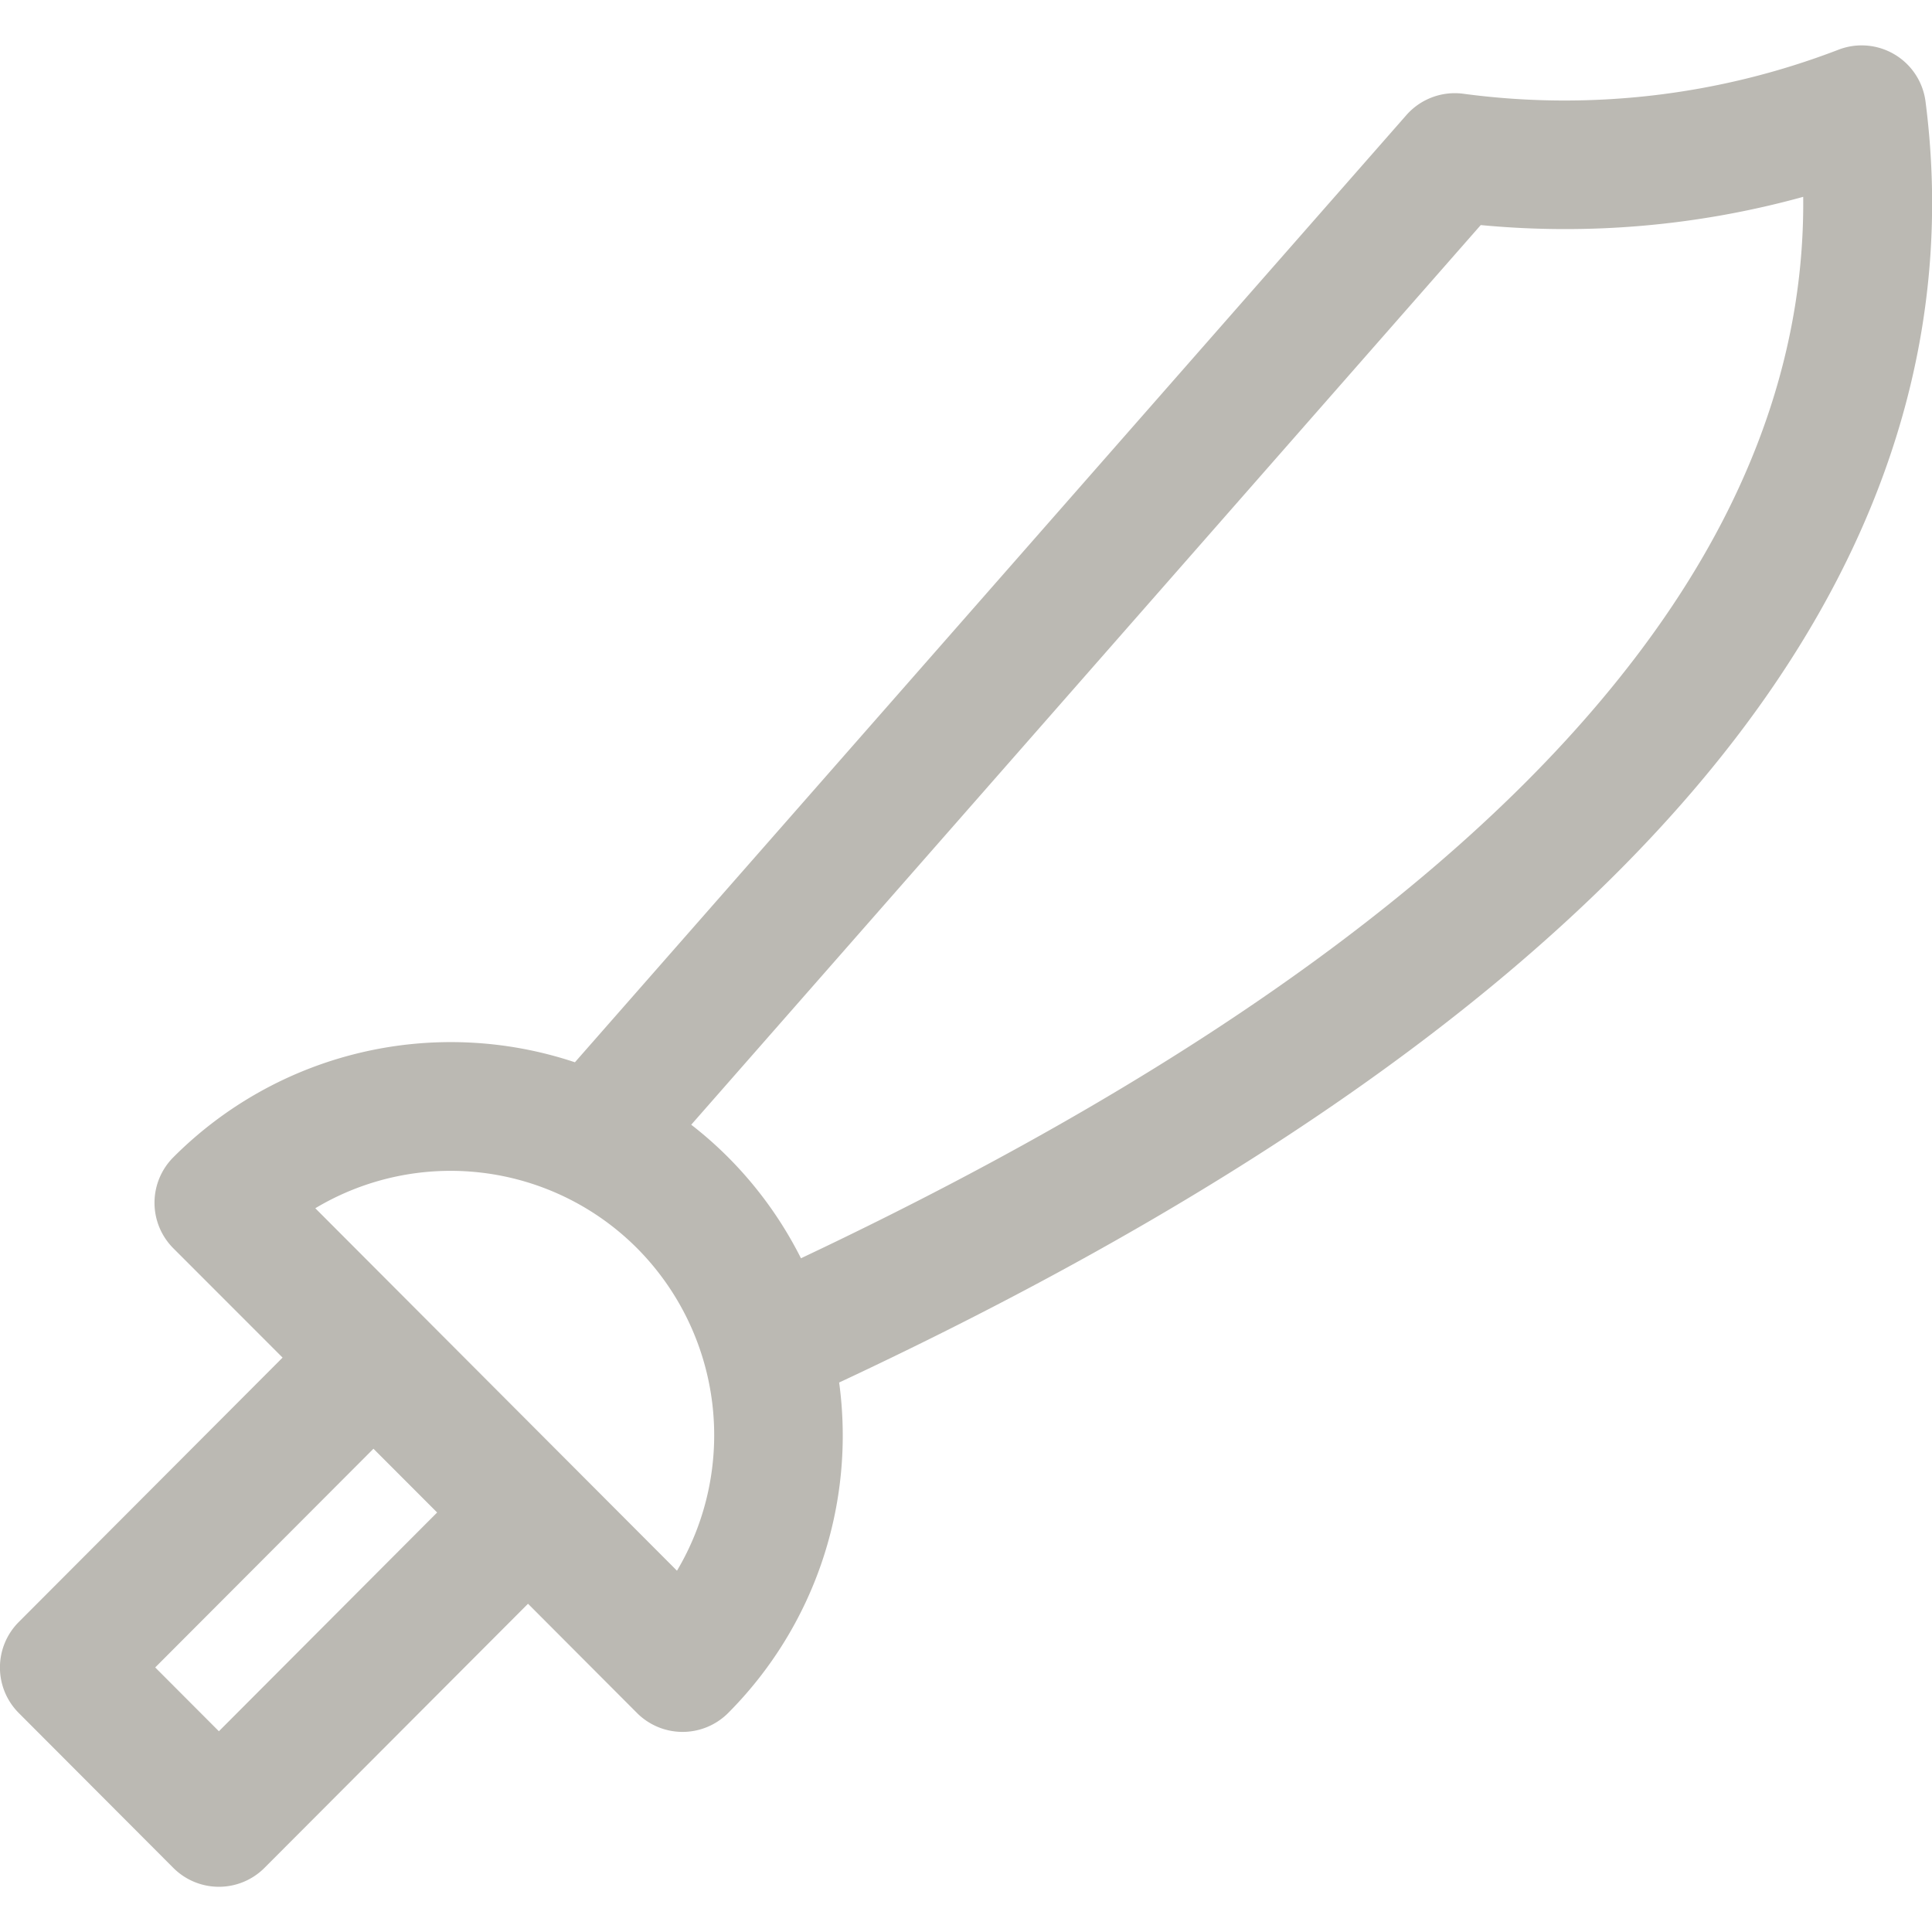 <svg id="Capa_1" data-name="Capa 1" xmlns="http://www.w3.org/2000/svg" viewBox="0 0 297 297"><defs><style>.cls-1{fill:#bbb9b3;}</style></defs><path class="cls-1" d="M296,15.57a9.9,9.9,0,0,0-13.4-7.92,117.23,117.23,0,0,1-57.73,6.75,9.92,9.92,0,0,0-8.67,3.29L88.38,163.3a60.24,60.24,0,0,0-61.73,14.6,9.9,9.9,0,0,0,0,14L43.44,208.7,2.89,249.34a9.9,9.9,0,0,0,0,14l23.76,23.81a9.9,9.9,0,0,0,14,0l40.52-40.61,16.76,16.8a9.9,9.9,0,0,0,14,0A60.42,60.42,0,0,0,129,212.53c68.81-32.18,117.16-68.22,143.68-107.16C292.21,76.71,300,46.5,296,15.57ZM33.65,266.14l-9.79-9.81,33.55-33.62,9.79,9.8Zm70.42-24.68-55.6-55.72a40.49,40.49,0,0,1,49.46,6.14A40.78,40.78,0,0,1,104.07,241.46ZM256.34,94.23c-24.19,35.51-69,68.87-133.21,99.2a60.38,60.38,0,0,0-11.2-15.53,59.36,59.36,0,0,0-5.67-5L227.63,34.6a137.36,137.36,0,0,0,49.57-4.34C277.43,52.07,270.44,73.54,256.34,94.23Z"/></svg>